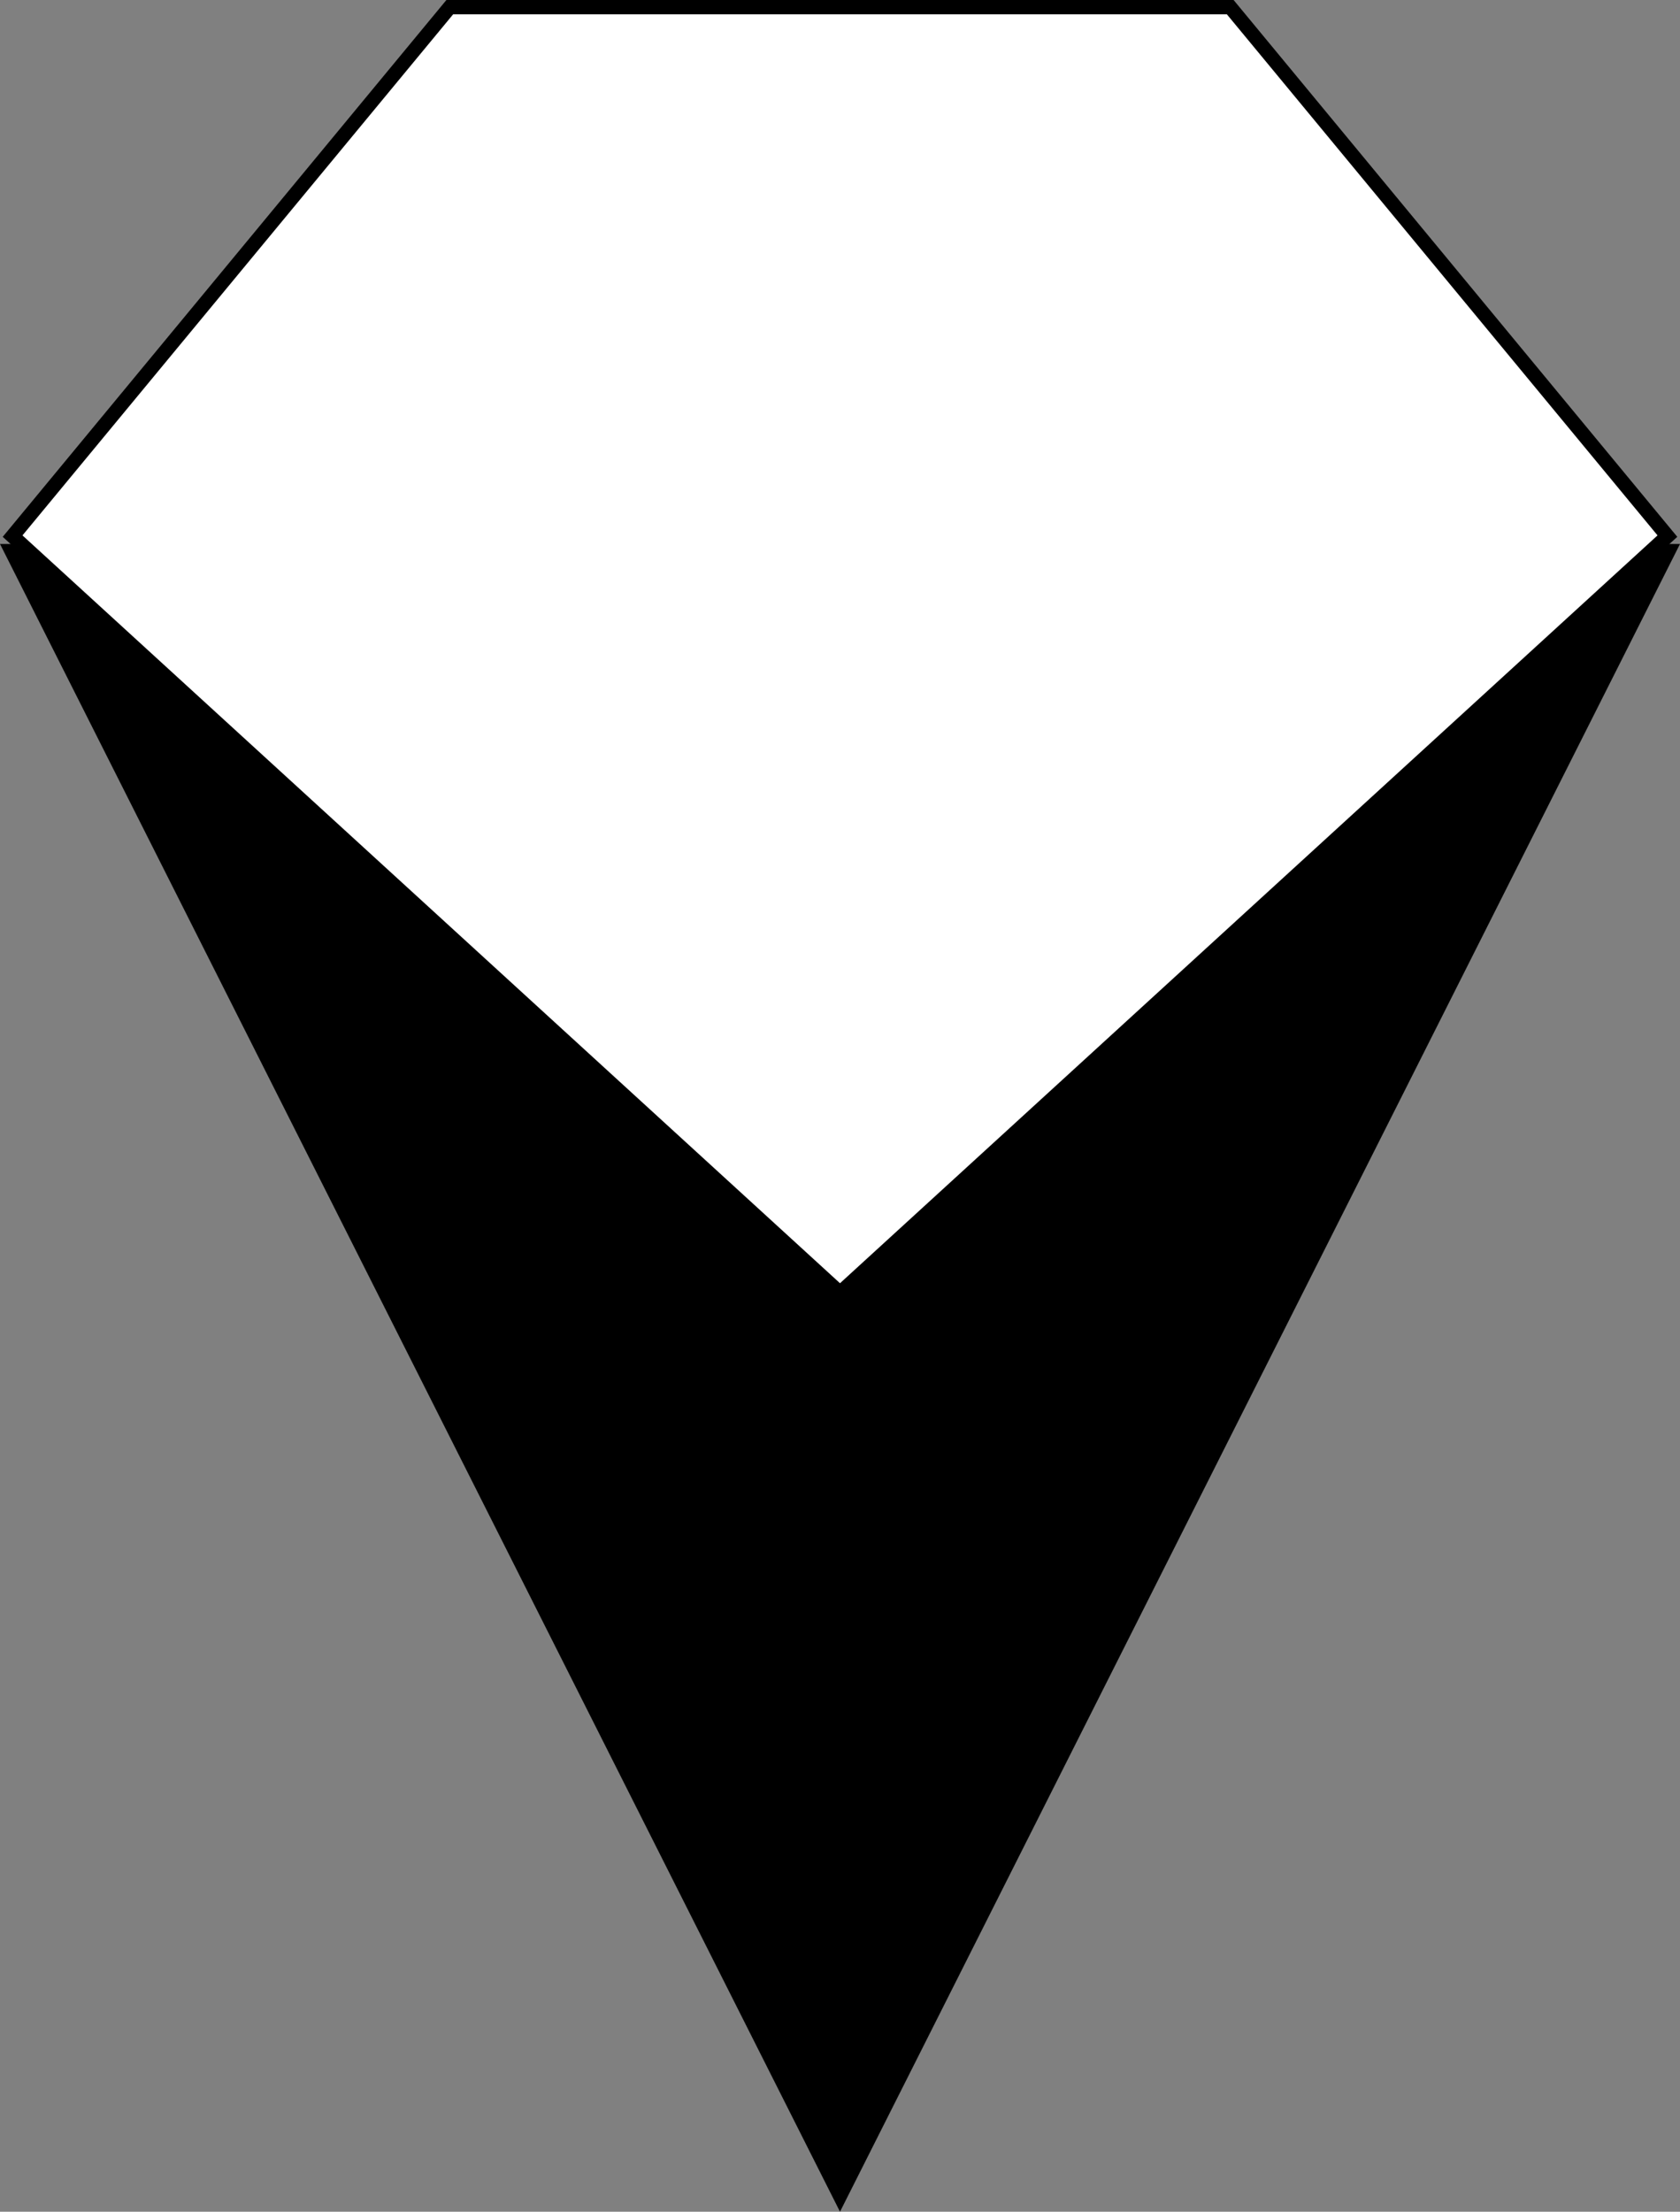 <svg xmlns="http://www.w3.org/2000/svg" width="117.38" height="154.5" viewBox="0 0 117.38 154.5">
  <rect x="0" y="0" width="117.38" height="154.5" fill="#808080" stroke="none"/>
  <defs>
    <style>
      .a {
        fill: #fff;
      }
    </style>
  </defs>
  <title>Ресурс 3</title>
  <g>
    <g>
      <polygon points="0.81 38.5 116.57 38.5 58.69 153.39 0.81 38.5"/>
      <path d="M115.76,39,58.69,152.28,1.62,39H115.76m1.62-1H0L58.69,154.5,117.38,38Z"/>
    </g>
    <g>
      <polygon class="a" points="0.88 37.45 31.43 0.5 85.95 0.5 116.5 37.45 58.69 90.32 0.88 37.45"/>
      <path d="M85.72,1l30.09,36.4L58.69,89.64,1.57,37.4,31.66,1H85.72m.47-1h-55L.19,37.5,58.69,91l58.5-53.5L86.19,0Z"/>
    </g>
  </g>
</svg>
